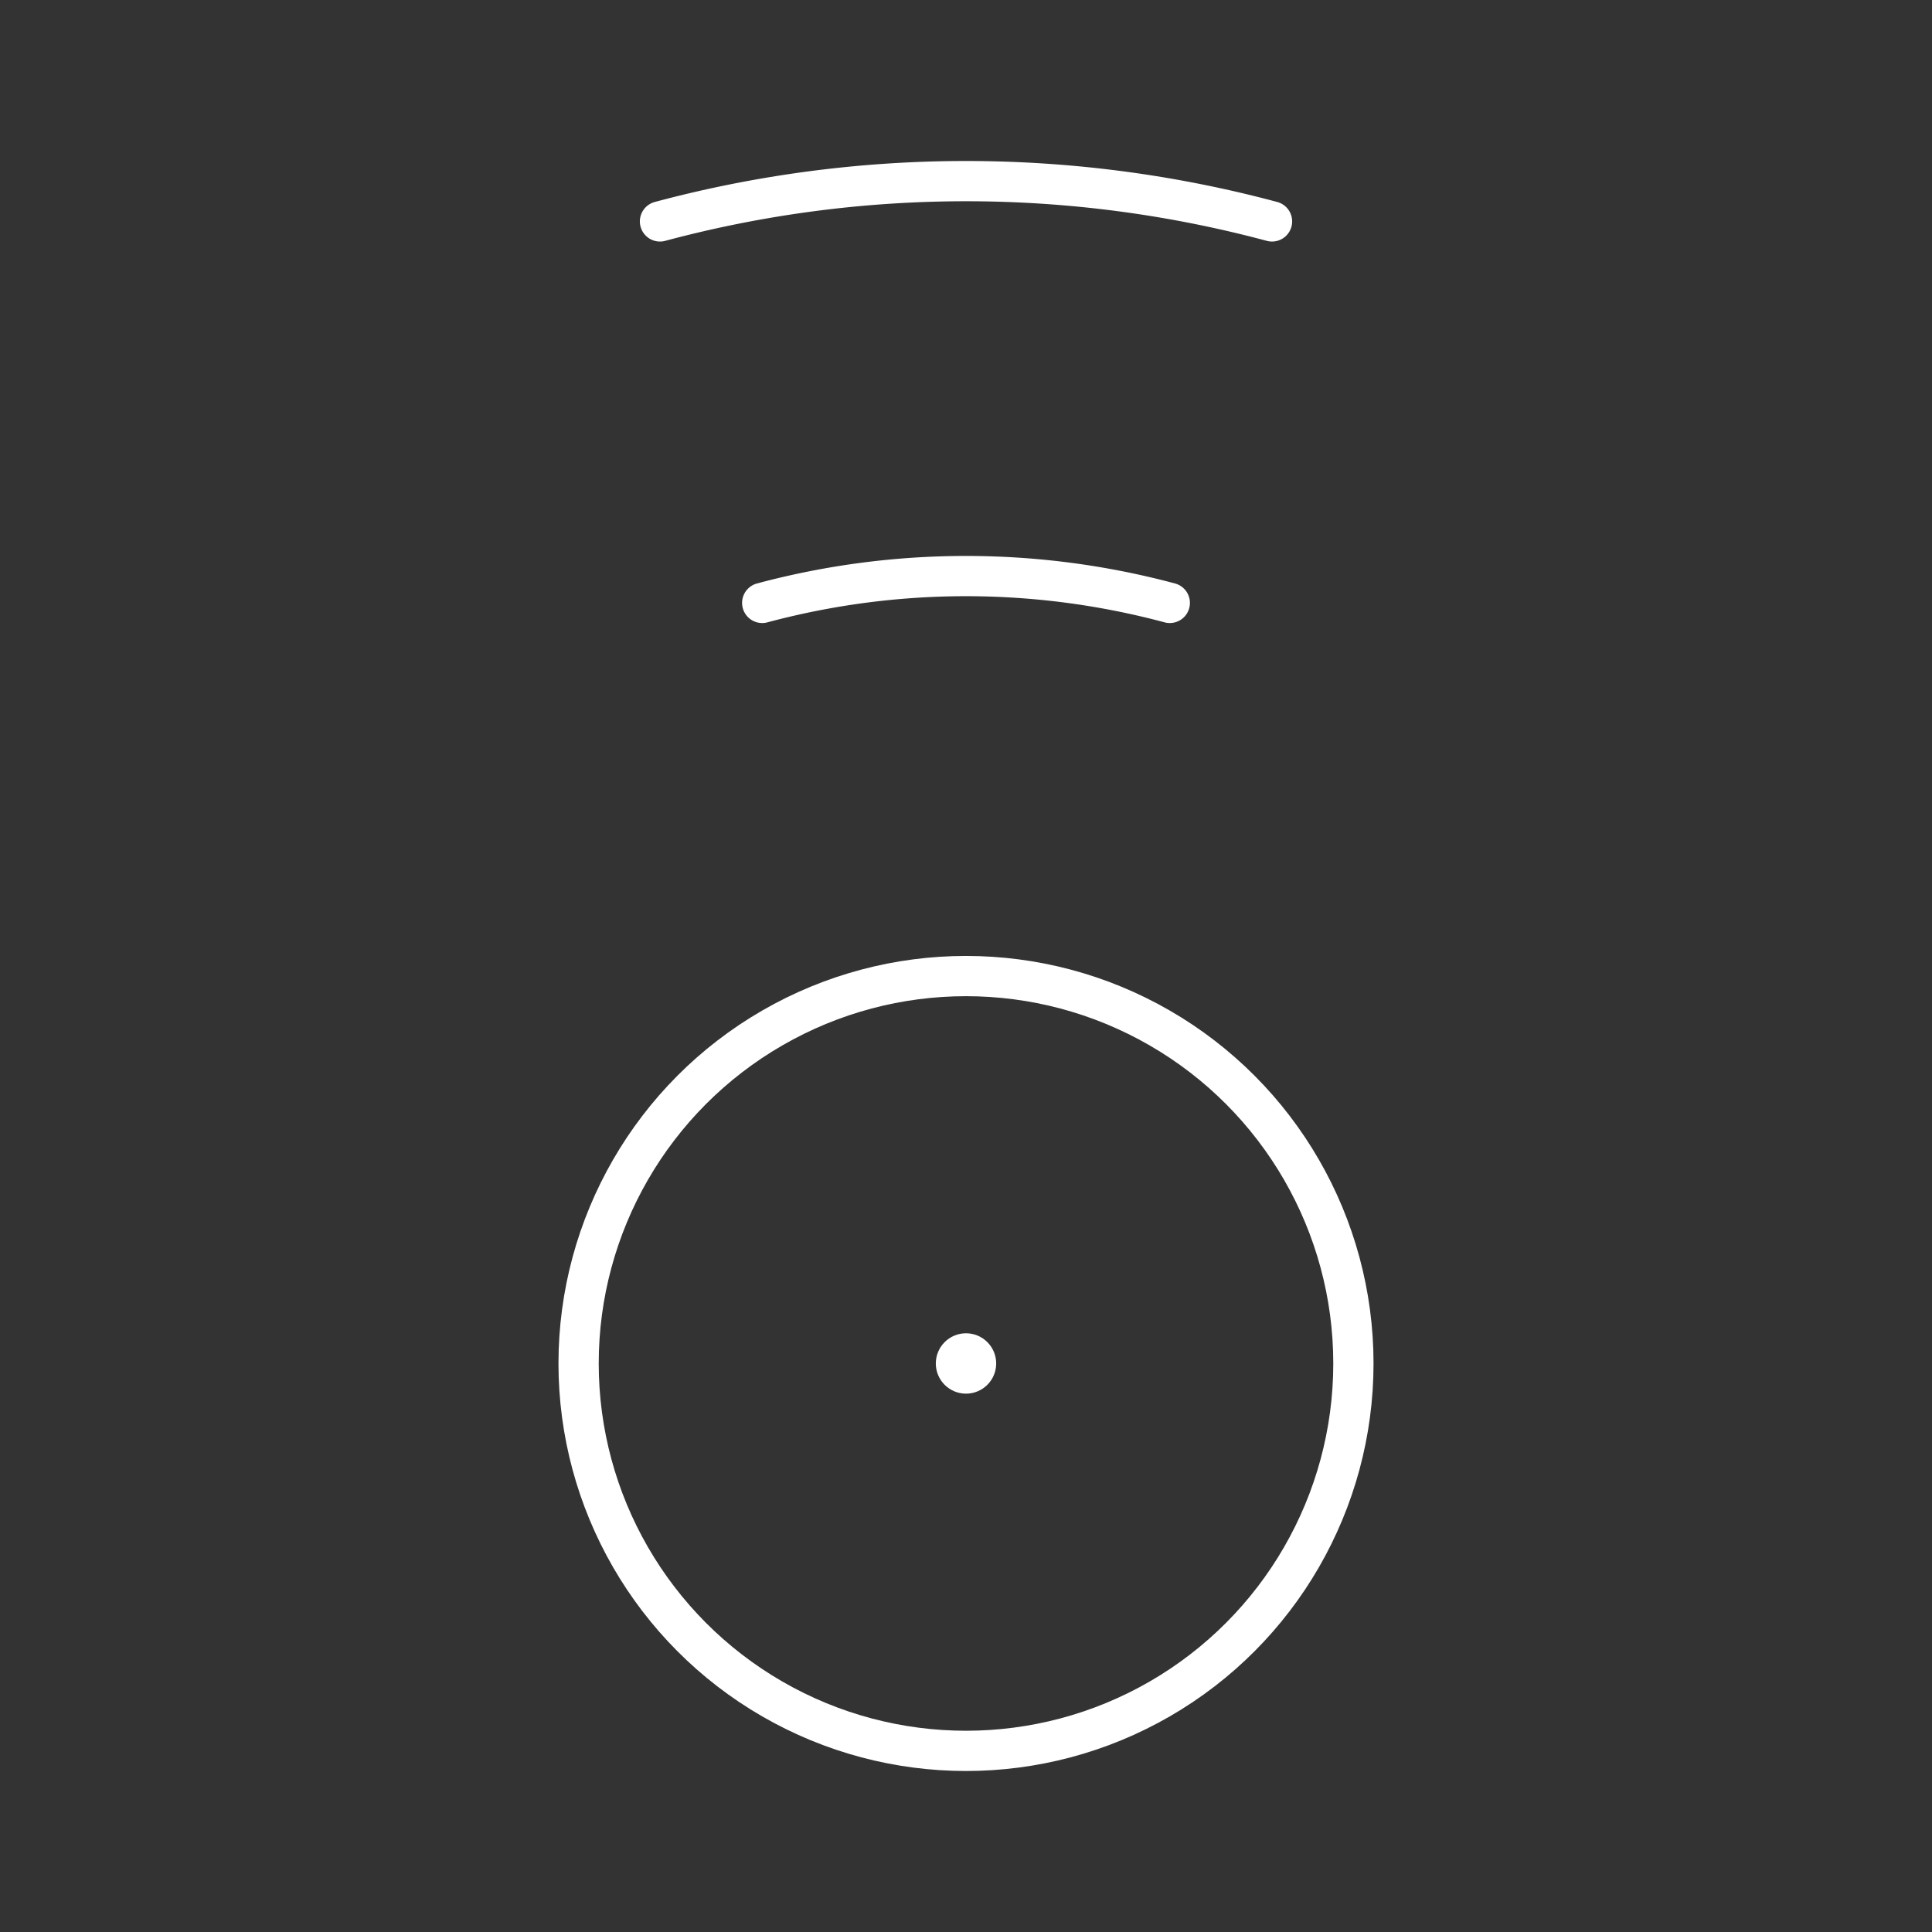 <?xml version="1.0" encoding="UTF-8"?><svg id="a" xmlns="http://www.w3.org/2000/svg" viewBox="0 0 48 48"><rect x="0" y="0" width="48" height="48" fill="#333333" stroke="none"/><defs><style>.d{fill:none;stroke:#fff;stroke-linecap:round;stroke-linejoin:round;}.c{fill:#fff;stroke-width:0px;}</style></defs><circle class="c" cx="24" cy="33.875" r=".75"/><circle class="d" cx="24" cy="33.875" r="9.625"/><path class="d" d="m18.937 14.979a19.562 19.562 0 0 1 10.126 0"/><path class="d" d="m16.397 5.501a29.375 29.375 0 0 1 15.206 3e-7"/></svg>
